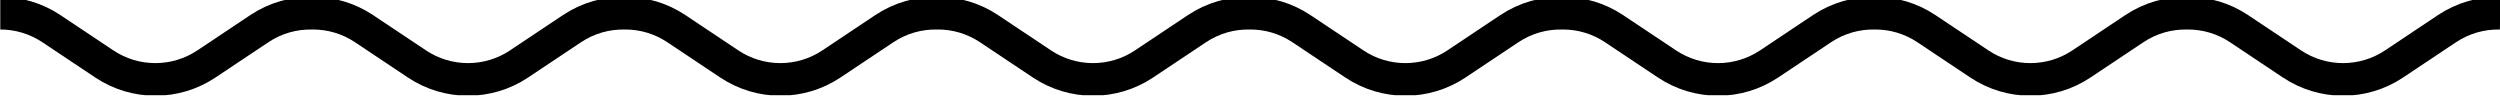 <?xml version="1.0" encoding="UTF-8" standalone="no"?><!DOCTYPE svg PUBLIC "-//W3C//DTD SVG 1.1//EN" "http://www.w3.org/Graphics/SVG/1.1/DTD/svg11.dtd"><svg width="460px" height="18px" version="1.1" xmlns="http://www.w3.org/2000/svg" xmlns:xlink="http://www.w3.org/1999/xlink" xml:space="preserve" style="fill-rule:evenodd;clip-rule:evenodd;stroke-linejoin:round;stroke-miterlimit:10;"><rect id="techhire-assets-techhire-wavy" x="0.051" y="-0.48" width="460" height="18" style="fill:none;"/><clipPath id="_clip1"><rect x="0.051" y="-0.48" width="460" height="18"/></clipPath><g clip-path="url(#_clip1)"><path d="M0.051,2.428C3.328,2.426 6.604,3.373 9.45,5.27C12.581,7.358 16.068,9.682 19.199,11.77C24.884,15.56 32.291,15.56 37.976,11.77C41.107,9.682 44.594,7.358 47.725,5.27C50.686,3.296 54.113,2.351 57.522,2.433L57.579,2.428C60.855,2.426 64.131,3.373 66.977,5.27C70.108,7.358 73.595,9.682 76.726,11.77C82.412,15.56 89.818,15.56 95.503,11.77C98.634,9.682 102.122,7.358 105.253,5.27C108.213,3.296 111.641,2.351 115.049,2.433L115.049,2.428C118.325,2.426 121.602,3.373 124.447,5.27C127.578,7.358 131.065,9.682 134.196,11.77C139.882,15.56 147.288,15.56 152.974,11.77C156.104,9.682 159.592,7.358 162.723,5.27C165.684,3.296 169.111,2.351 172.519,2.433L172.576,2.428C175.852,2.426 179.128,3.373 181.974,5.27C185.105,7.358 188.593,9.682 191.724,11.77C197.409,15.56 204.816,15.56 210.501,11.77C213.632,9.682 217.12,7.358 220.25,5.27C223.211,3.296 226.638,2.351 230.047,2.433L230.056,2.428C233.332,2.426 236.609,3.373 239.455,5.27C242.586,7.358 246.073,9.682 249.204,11.77C254.89,15.56 262.296,15.56 267.982,11.77C271.112,9.682 274.599,7.358 277.731,5.27C280.692,3.296 284.119,2.351 287.526,2.433L287.584,2.428C290.86,2.426 294.136,3.373 296.982,5.27C300.113,7.358 303.601,9.682 306.732,11.77C312.417,15.56 319.824,15.56 325.508,11.77C328.64,9.682 332.127,7.358 335.257,5.27C338.218,3.296 341.646,2.351 345.054,2.433L345.054,2.428C348.33,2.426 351.606,3.373 354.452,5.27C357.583,7.358 361.071,9.682 364.202,11.77C369.887,15.56 377.294,15.56 382.979,11.77C386.11,9.682 389.596,7.358 392.728,5.27C395.689,3.296 399.116,2.351 402.525,2.433L402.581,2.428C405.857,2.426 409.134,3.373 411.98,5.27C415.11,7.358 418.598,9.682 421.729,11.77C427.414,15.56 434.821,15.56 440.505,11.77C443.637,9.682 447.124,7.358 450.256,5.27C453.217,3.296 456.644,2.351 460.051,2.433" style="fill:none;stroke:#000000;stroke-width:6px;"/></g></svg>